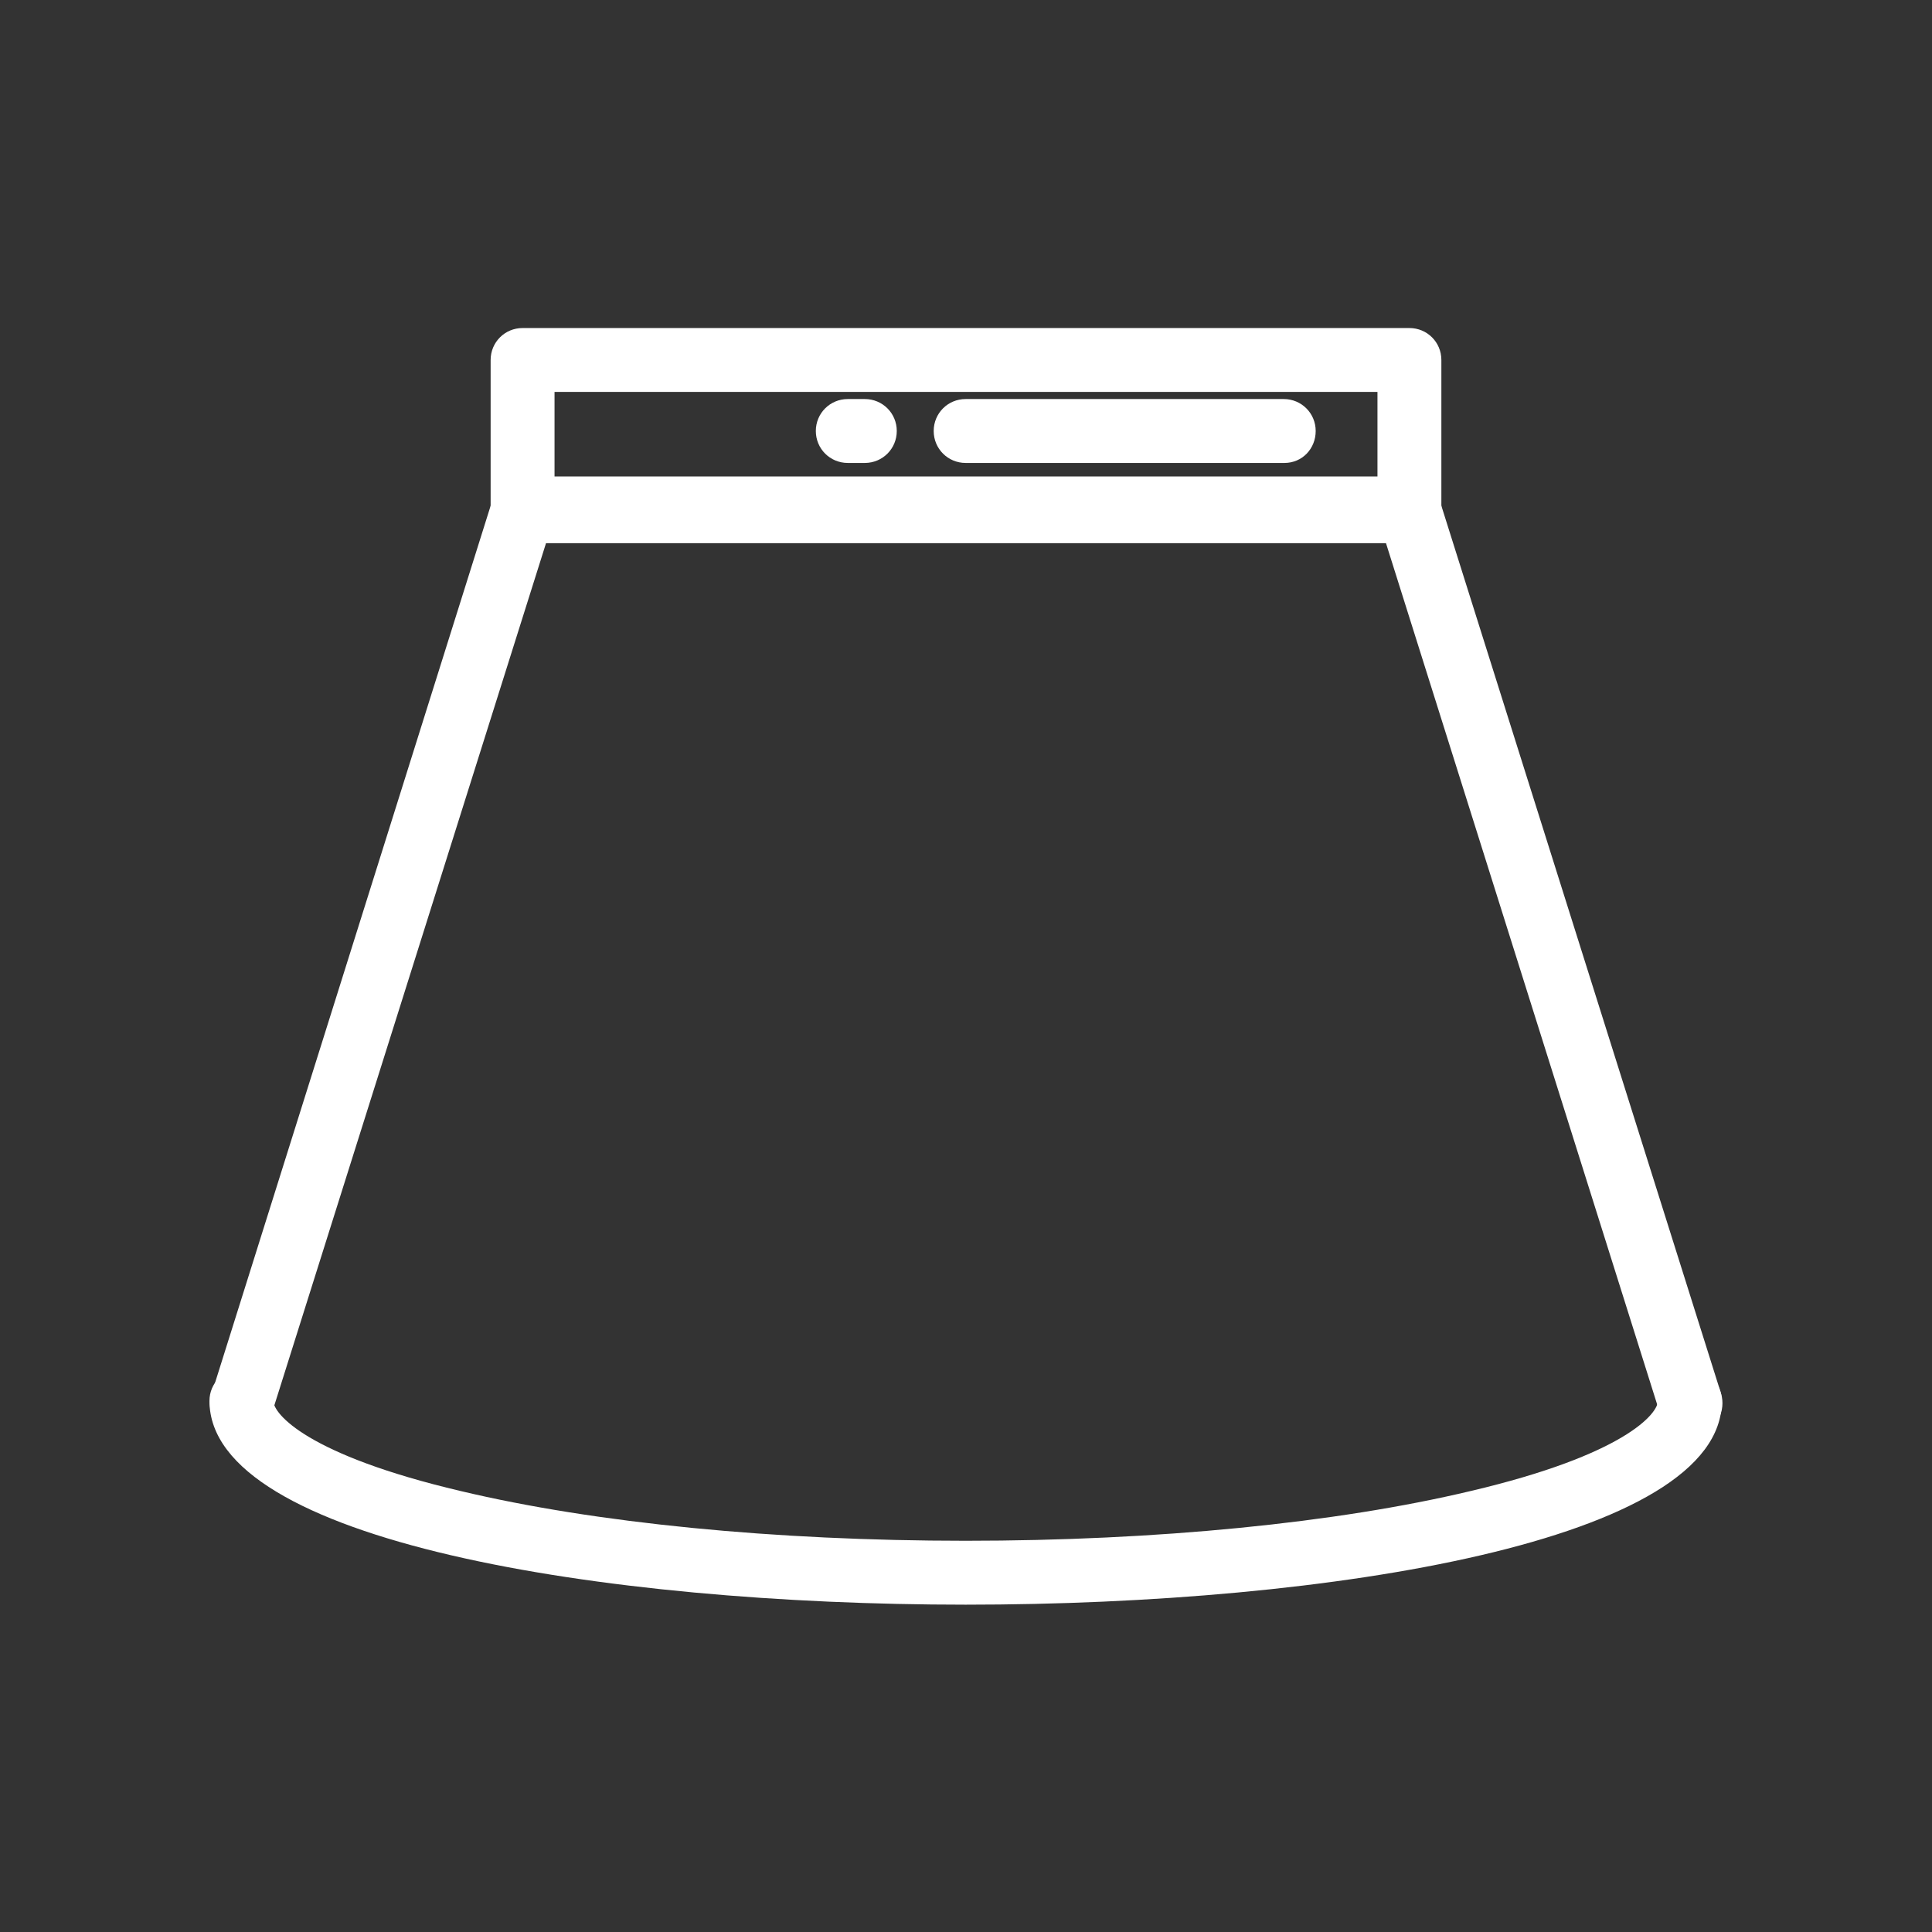 <?xml version="1.0" standalone="no"?><!DOCTYPE svg PUBLIC "-//W3C//DTD SVG 1.1//EN" "http://www.w3.org/Graphics/SVG/1.1/DTD/svg11.dtd"><svg class="icon" width="200px" height="200.00px" viewBox="0 0 1024 1024" version="1.1" xmlns="http://www.w3.org/2000/svg"><rect x="0" y="0" width="1024" height="1024" fill="#333333" stroke="none"/><path fill="#ffffff" d="M747.019 286.389H276.981c-9.408 0-16.935-7.527-16.935-16.935V190.8c0-9.408 7.527-16.935 16.935-16.935h470.039c9.408 0 16.935 7.527 16.935 16.935v78.653c0 9.408-7.527 16.935-16.935 16.935z m-453.104-33.87H730.085V207.735H293.915v44.784z"  /><path fill="#ffffff" d="M896.047 760.944c-7.15 0-13.924-4.516-16.182-11.666L734.601 287.894H289.399L144.135 748.901c-2.634 9.032-12.419 13.924-21.075 10.914-9.032-2.634-13.924-12.419-10.914-21.075L260.798 265.691c2.258-7.15 8.656-11.666 16.182-11.666h470.039c7.527 0 13.924 4.892 16.182 11.666l149.028 473.05c2.634 9.032-2.258 18.44-10.914 21.075-1.882 0.753-3.763 1.129-5.269 1.129zM458.373 245.369h-9.032c-9.408 0-16.935-7.527-16.935-16.935s7.527-16.935 16.935-16.935h9.032c9.408 0 16.935 7.527 16.935 16.935s-7.527 16.935-16.935 16.935zM680.785 245.369H511.812c-9.408 0-16.935-7.527-16.935-16.935s7.527-16.935 16.935-16.935h168.597c9.408 0 16.935 7.527 16.935 16.935s-7.15 16.935-16.559 16.935z"  /><path fill="#ffffff" d="M511.812 850.511c-193.058 0-400.794-33.87-400.794-108.007 0-9.408 7.527-16.935 16.935-16.935s16.935 7.527 16.935 16.935c0 6.774 17.688 28.601 99.352 47.794 71.127 16.935 166.339 26.343 267.572 26.343s196.445-9.408 267.572-26.343c81.664-19.193 99.352-41.02 99.352-47.794 0-9.408 7.527-16.935 16.935-16.935s16.935 7.527 16.935 16.935C912.982 816.641 705.247 850.511 511.812 850.511z"  /></svg>